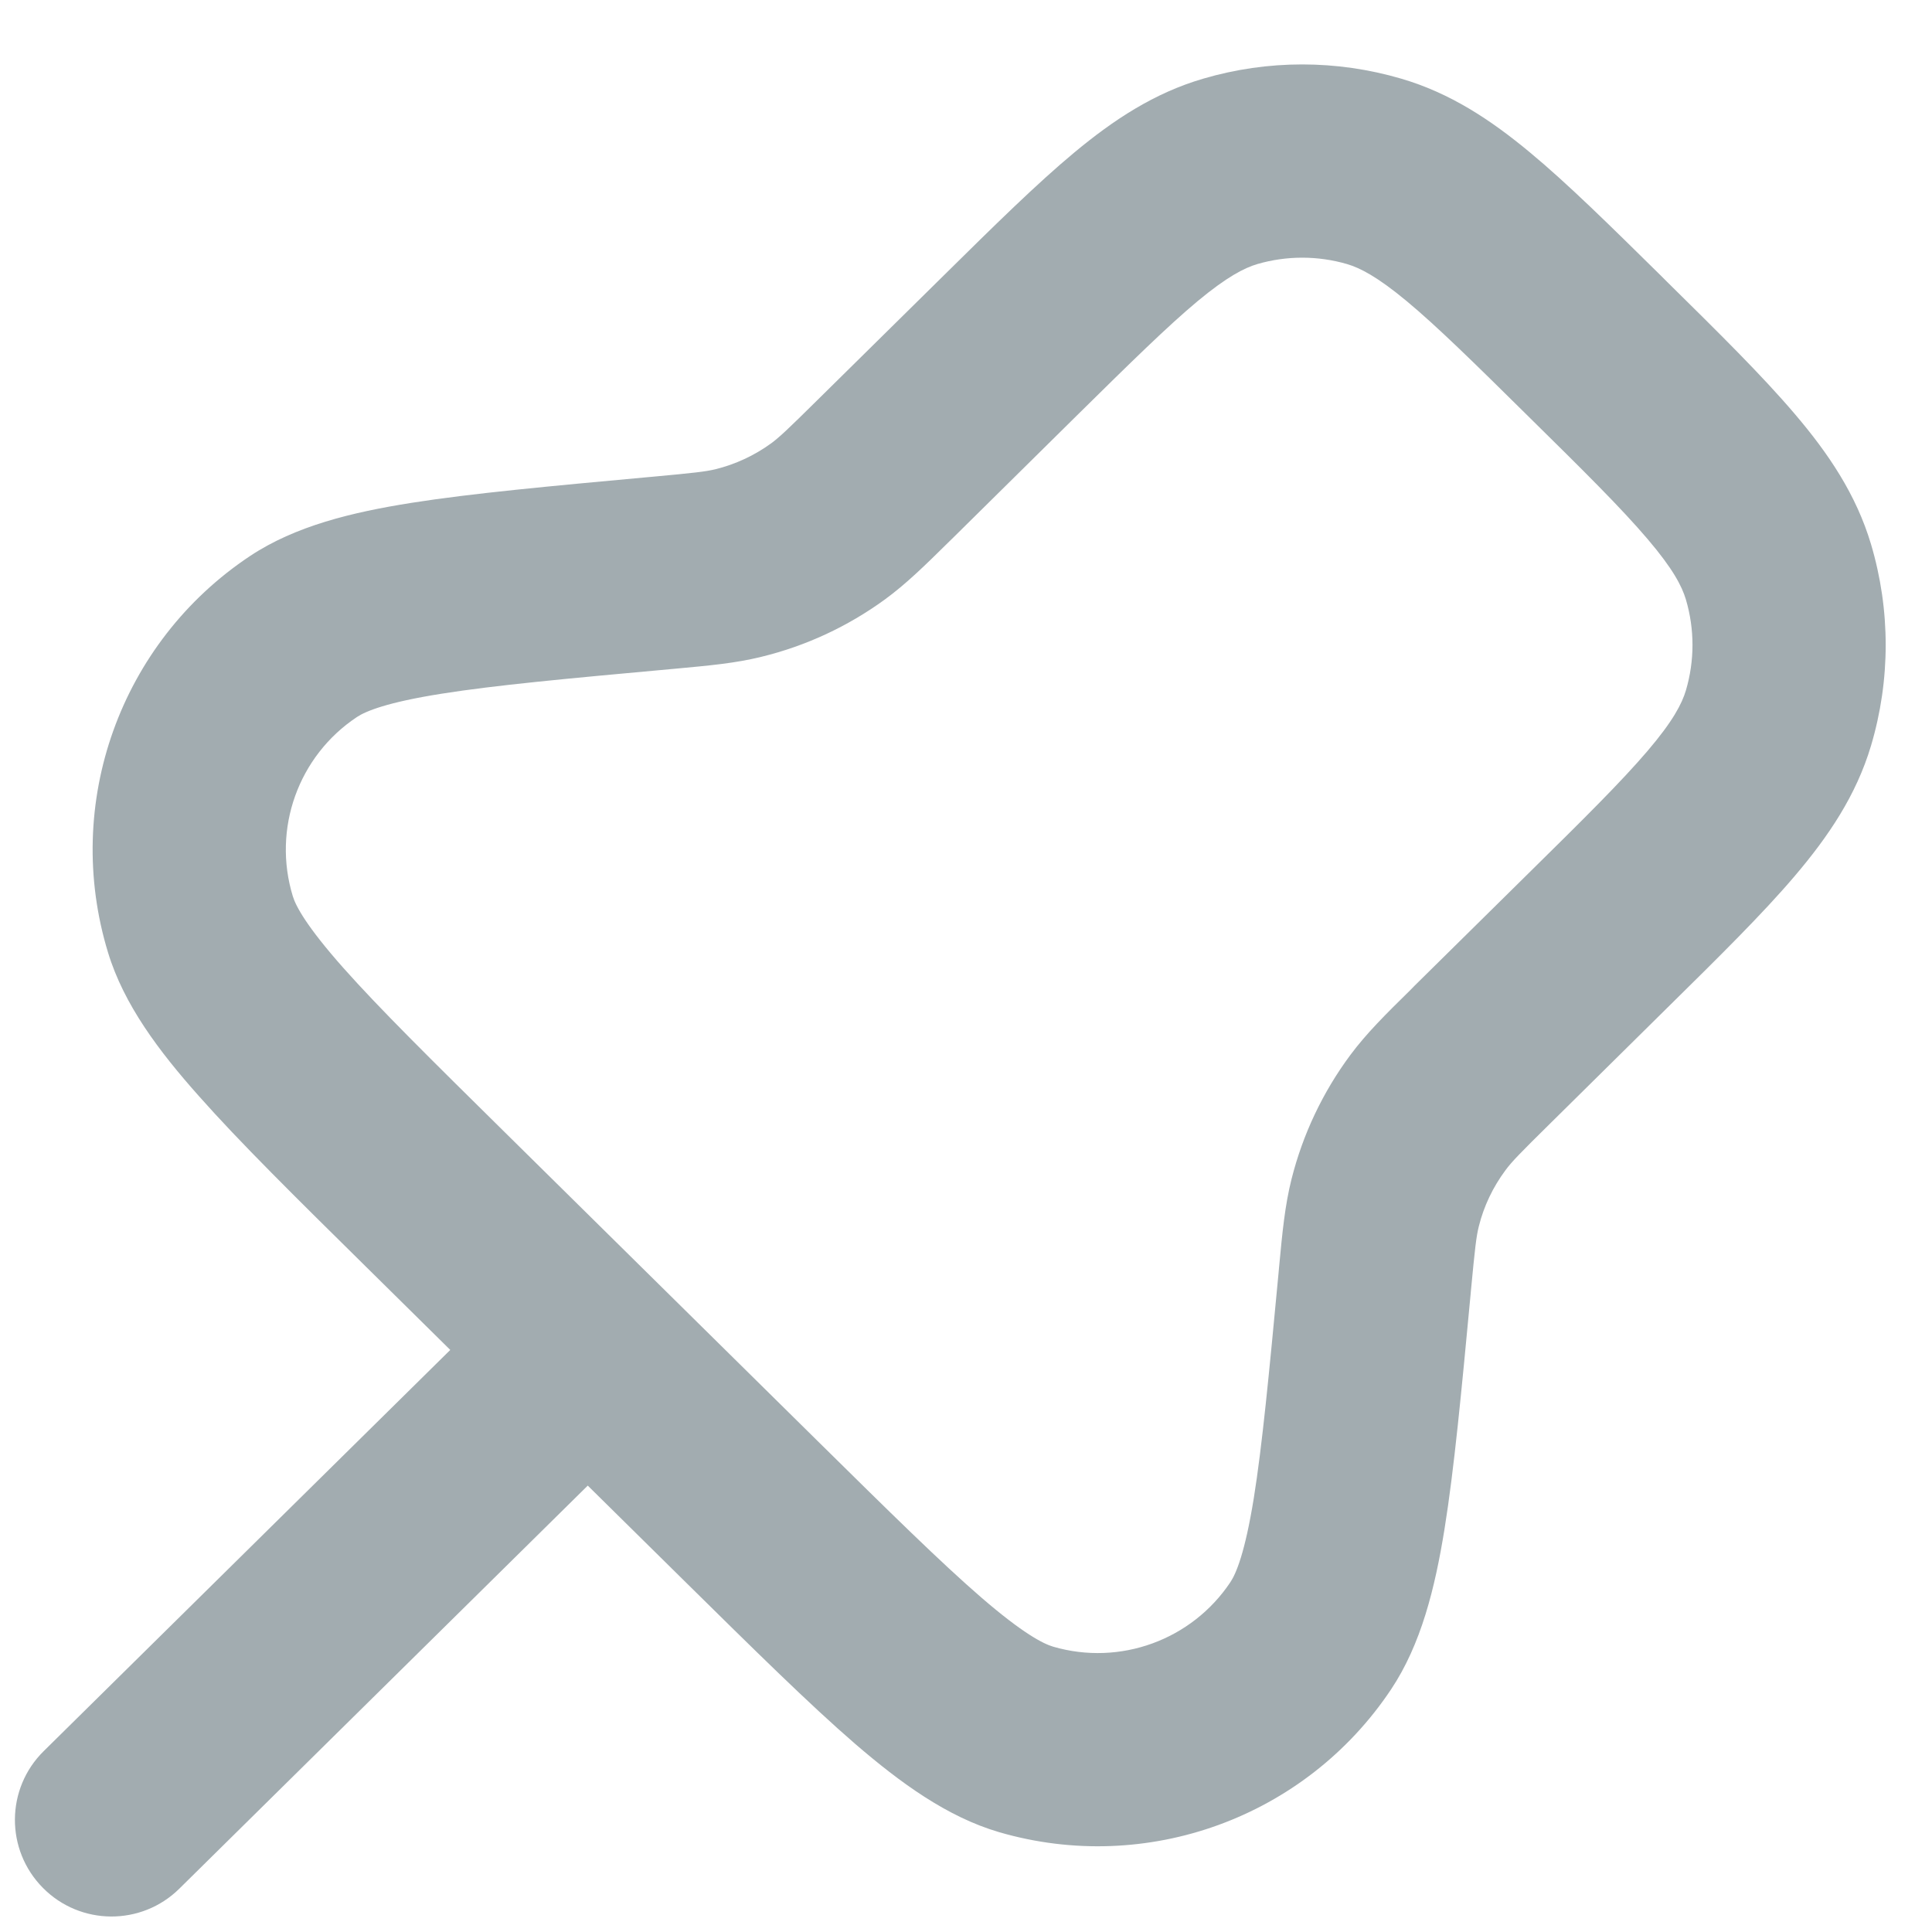 <svg width="18" height="18" viewBox="0 0 18 18" fill="none" xmlns="http://www.w3.org/2000/svg">
<path fill-rule="evenodd" clip-rule="evenodd" d="M11.21 0.733C11.812 0.556 12.452 0.556 13.055 0.733C13.51 0.866 13.888 1.116 14.254 1.42C14.605 1.711 15 2.101 15.474 2.568L15.529 2.623C16.014 3.101 16.419 3.501 16.72 3.855C17.035 4.224 17.294 4.608 17.432 5.071C17.614 5.683 17.614 6.335 17.432 6.947C17.294 7.41 17.035 7.793 16.72 8.163C16.419 8.517 16.014 8.916 15.528 9.395L14.446 10.464C14.159 10.747 14.084 10.824 14.026 10.903C13.91 11.059 13.825 11.236 13.778 11.425C13.754 11.52 13.742 11.627 13.704 12.028L13.701 12.062C13.616 12.965 13.548 13.689 13.458 14.247C13.369 14.798 13.24 15.32 12.96 15.74C12.164 16.933 10.686 17.471 9.309 17.07C8.824 16.928 8.39 16.611 7.967 16.247C7.539 15.877 7.022 15.366 6.376 14.729L5.476 13.841L1.671 17.596C1.318 17.945 0.748 17.942 0.399 17.588C0.049 17.234 0.053 16.664 0.407 16.315L4.195 12.577L3.408 11.8C2.755 11.156 2.232 10.64 1.854 10.213C1.48 9.793 1.155 9.361 1.007 8.876C0.582 7.487 1.12 5.984 2.33 5.18C2.752 4.9 3.278 4.773 3.833 4.685C4.397 4.596 5.128 4.529 6.042 4.445L6.076 4.442C6.468 4.406 6.572 4.394 6.665 4.372C6.852 4.326 7.028 4.244 7.184 4.131C7.261 4.074 7.338 4.002 7.618 3.725L8.791 2.568C9.264 2.101 9.66 1.711 10.01 1.42C10.376 1.116 10.754 0.866 11.21 0.733ZM12.549 2.46C12.277 2.381 11.988 2.381 11.715 2.46C11.594 2.496 11.435 2.576 11.16 2.804C10.877 3.04 10.536 3.375 10.028 3.876L8.883 5.007C8.87 5.019 8.857 5.032 8.844 5.045C8.62 5.266 8.443 5.44 8.243 5.586C7.898 5.837 7.509 6.018 7.095 6.119C6.854 6.179 6.607 6.201 6.294 6.23C6.276 6.231 6.258 6.233 6.239 6.235C5.284 6.322 4.613 6.384 4.115 6.463C3.602 6.544 3.406 6.627 3.326 6.68C2.779 7.043 2.536 7.722 2.728 8.35C2.756 8.442 2.855 8.63 3.2 9.019C3.534 9.395 4.014 9.869 4.697 10.543L7.616 13.424C8.292 14.091 8.766 14.558 9.143 14.884C9.531 15.219 9.72 15.315 9.813 15.342C10.435 15.523 11.103 15.28 11.463 14.741C11.517 14.66 11.599 14.466 11.681 13.96C11.76 13.468 11.823 12.805 11.912 11.86C11.914 11.841 11.915 11.823 11.917 11.804C11.947 11.484 11.971 11.231 12.033 10.985C12.138 10.568 12.324 10.175 12.581 9.829C12.732 9.626 12.912 9.448 13.142 9.222C13.155 9.209 13.168 9.196 13.181 9.182L14.236 8.141C14.757 7.628 15.105 7.283 15.35 6.996C15.588 6.717 15.67 6.556 15.707 6.433C15.789 6.156 15.789 5.862 15.707 5.585C15.67 5.462 15.588 5.301 15.35 5.022C15.105 4.734 14.757 4.389 14.236 3.876C13.729 3.375 13.388 3.04 13.104 2.804C12.829 2.576 12.671 2.496 12.549 2.46Z" fill="#A2ACB0"/>
</svg>
